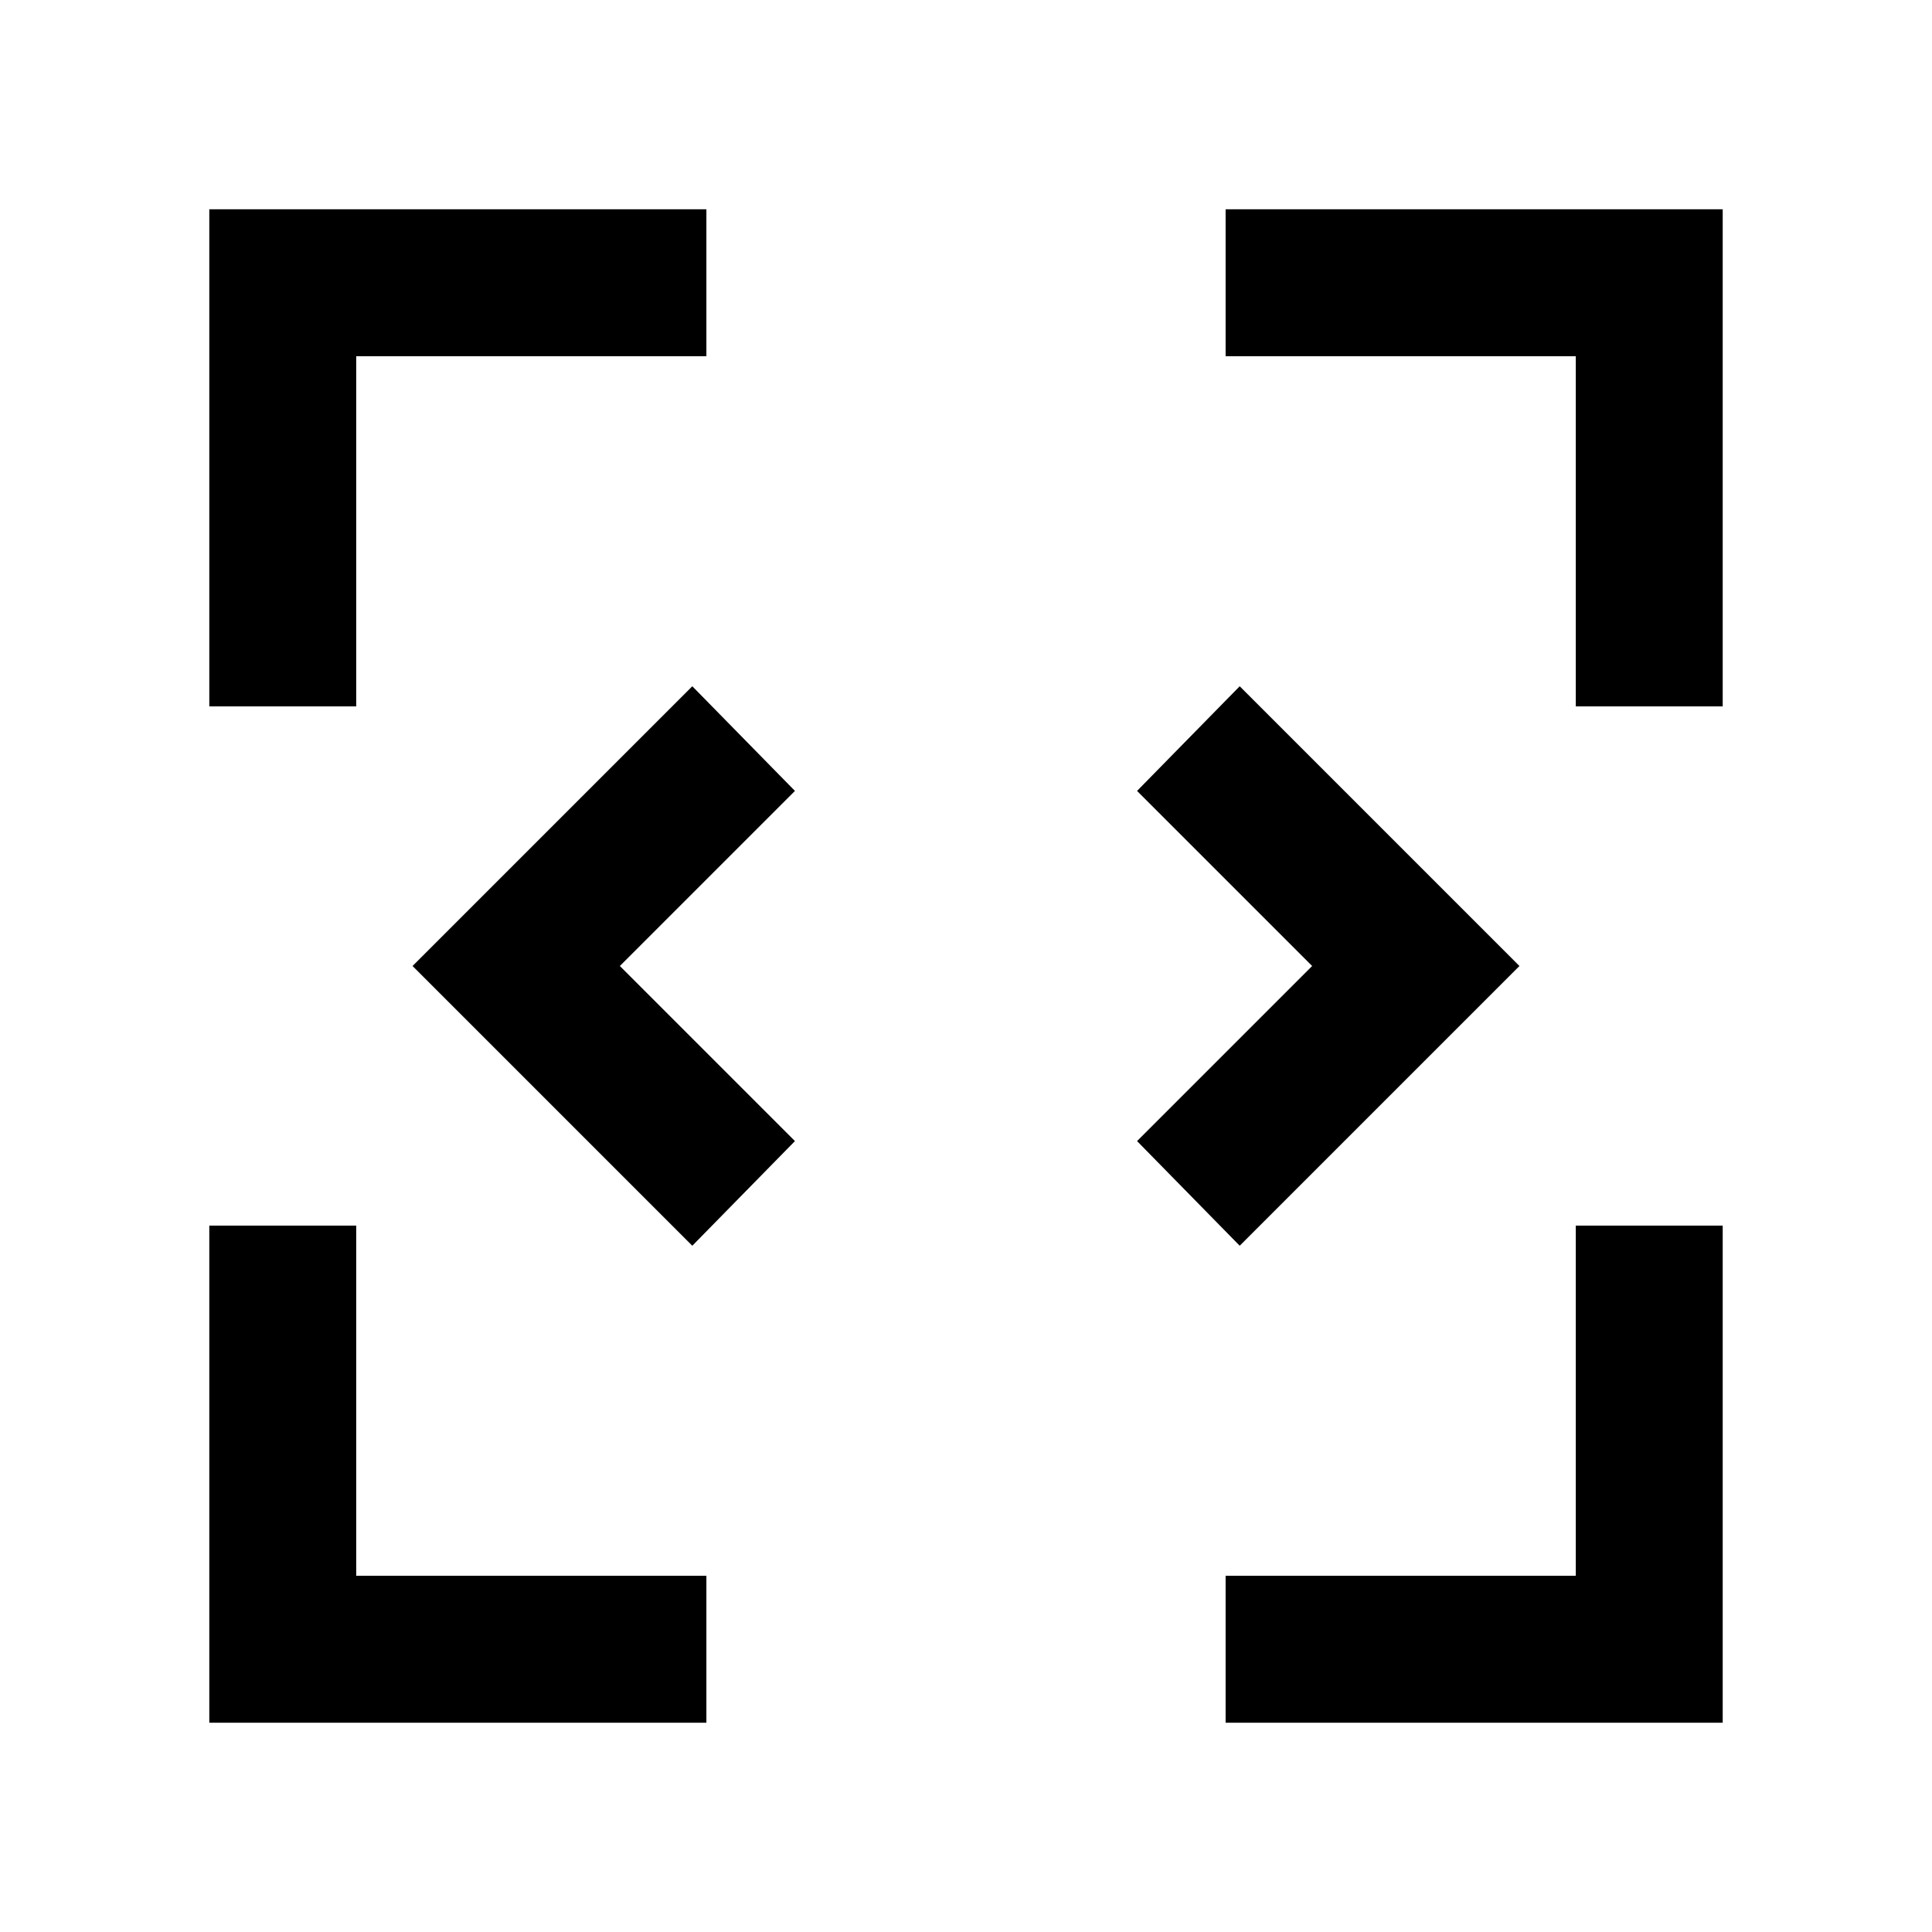<svg xmlns="http://www.w3.org/2000/svg" height="48" viewBox="0 -960 960 960" width="48"><path d="M344-341 205-480l139-139 51 52-87 87 87 87-51 52Zm272 0-51-52 87-87-87-87 51-52 139 139-139 139ZM104-104v-247h73v174h174v73H104Zm505 0v-73h174v-174h73v247H609ZM104-609v-247h247v73H177v174h-73Zm679 0v-174H609v-73h247v247h-73Z"/></svg>
